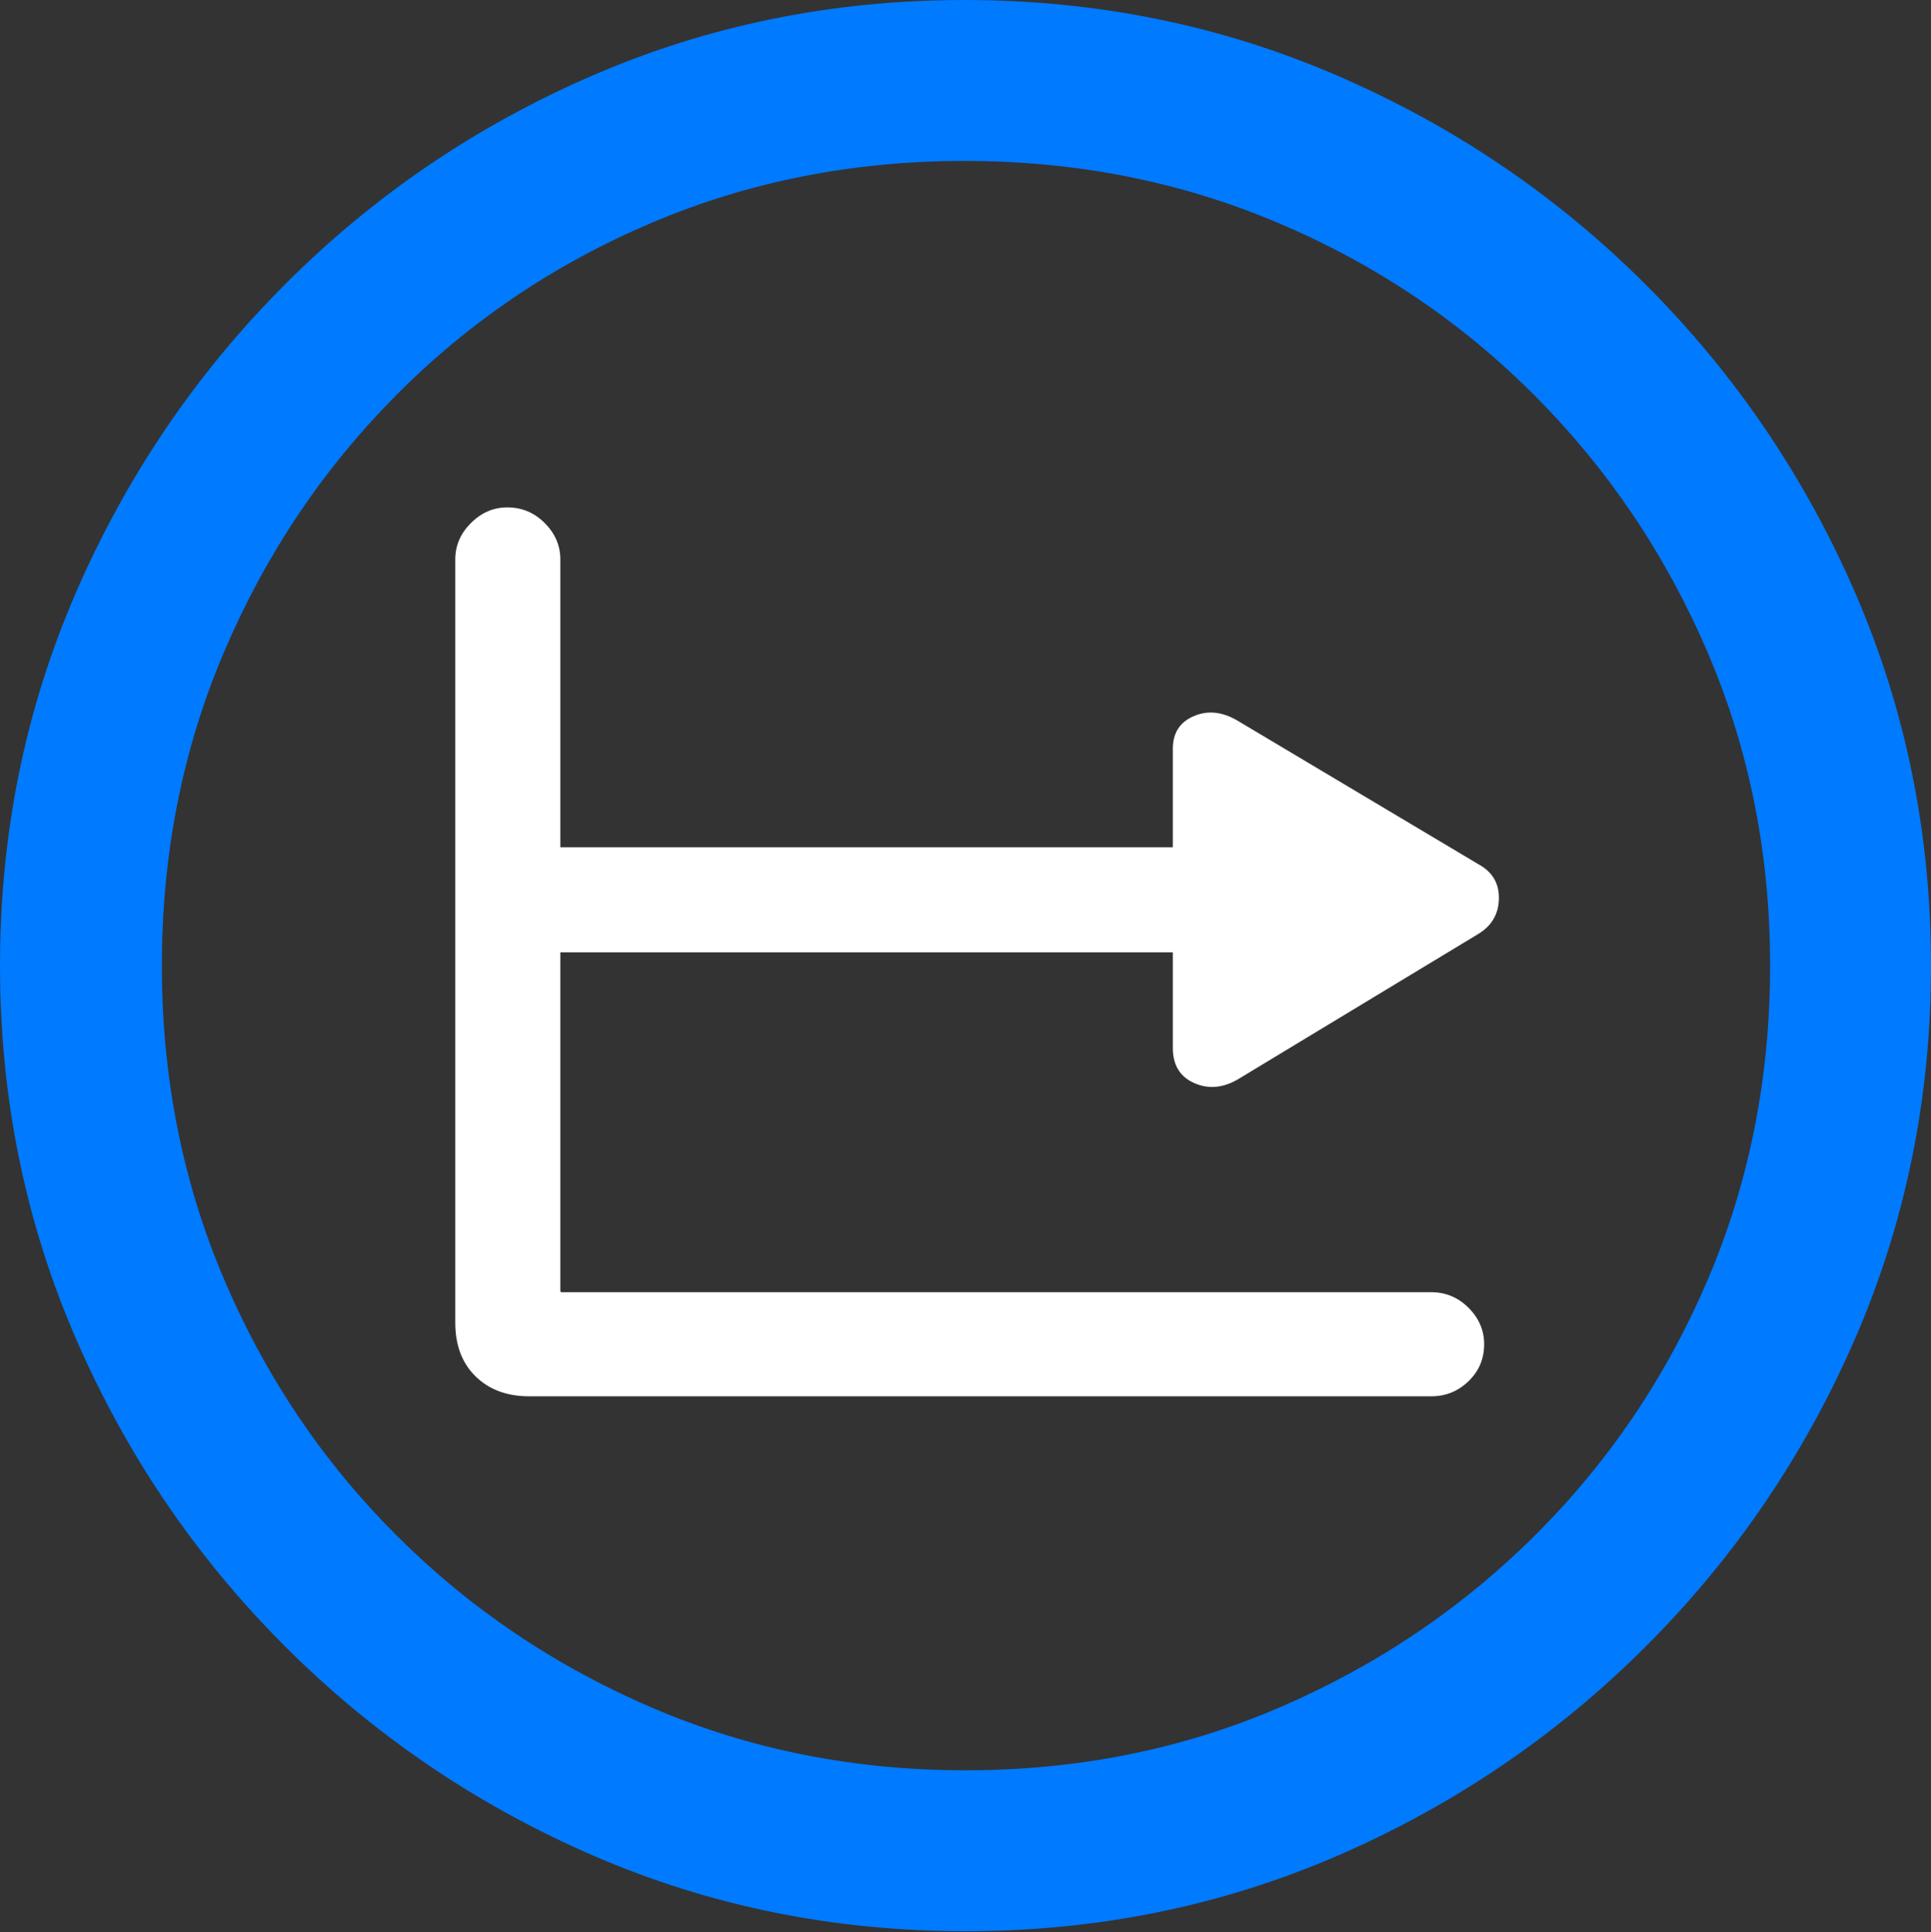 <?xml version="1.0" encoding="UTF-8"?>
<!--Generator: Apple Native CoreSVG 175.5-->
<!DOCTYPE svg
PUBLIC "-//W3C//DTD SVG 1.1//EN"
       "http://www.w3.org/Graphics/SVG/1.1/DTD/svg11.dtd">
<svg version="1.1" xmlns="http://www.w3.org/2000/svg" xmlns:xlink="http://www.w3.org/1999/xlink" width="19.922" height="19.932">
 <rect width="100%" height="100%" fill="#333333" stroke="none"/>
 <g>
  <rect height="19.932" opacity="0" width="19.922" x="0" y="0"/>
  <path d="M9.961 19.922Q12.002 19.922 13.804 19.141Q15.605 18.359 16.982 16.982Q18.359 15.605 19.141 13.804Q19.922 12.002 19.922 9.961Q19.922 7.92 19.141 6.118Q18.359 4.316 16.982 2.939Q15.605 1.562 13.799 0.781Q11.992 0 9.951 0Q7.91 0 6.108 0.781Q4.307 1.562 2.935 2.939Q1.562 4.316 0.781 6.118Q0 7.92 0 9.961Q0 12.002 0.781 13.804Q1.562 15.605 2.939 16.982Q4.316 18.359 6.118 19.141Q7.92 19.922 9.961 19.922ZM9.961 18.262Q8.232 18.262 6.729 17.617Q5.225 16.973 4.087 15.835Q2.949 14.697 2.31 13.193Q1.67 11.69 1.67 9.961Q1.67 8.232 2.31 6.729Q2.949 5.225 4.082 4.082Q5.215 2.939 6.719 2.3Q8.223 1.66 9.951 1.66Q11.68 1.66 13.188 2.3Q14.697 2.939 15.835 4.082Q16.973 5.225 17.617 6.729Q18.262 8.232 18.262 9.961Q18.262 11.69 17.622 13.193Q16.982 14.697 15.84 15.835Q14.697 16.973 13.193 17.617Q11.69 18.262 9.961 18.262Z" fill="#007aff"/>
  <path d="M4.697 13.643Q4.697 13.994 4.907 14.199Q5.117 14.404 5.459 14.404L14.766 14.404Q14.99 14.404 15.151 14.248Q15.312 14.092 15.312 13.867Q15.312 13.652 15.151 13.491Q14.99 13.33 14.766 13.33L5.791 13.33Q5.781 13.33 5.781 13.31L5.781 5.771Q5.781 5.557 5.62 5.396Q5.459 5.234 5.234 5.234Q5.02 5.234 4.858 5.396Q4.697 5.557 4.697 5.771ZM12.1 7.725L12.1 10.81Q12.1 11.074 12.319 11.172Q12.539 11.27 12.773 11.133L15.244 9.639Q15.459 9.512 15.464 9.272Q15.469 9.033 15.254 8.916L12.764 7.432Q12.529 7.295 12.315 7.388Q12.1 7.48 12.1 7.725ZM5.342 9.824L12.295 9.824L12.295 8.74L5.342 8.74Z" fill="#ffffff"/>
 </g>
</svg>
